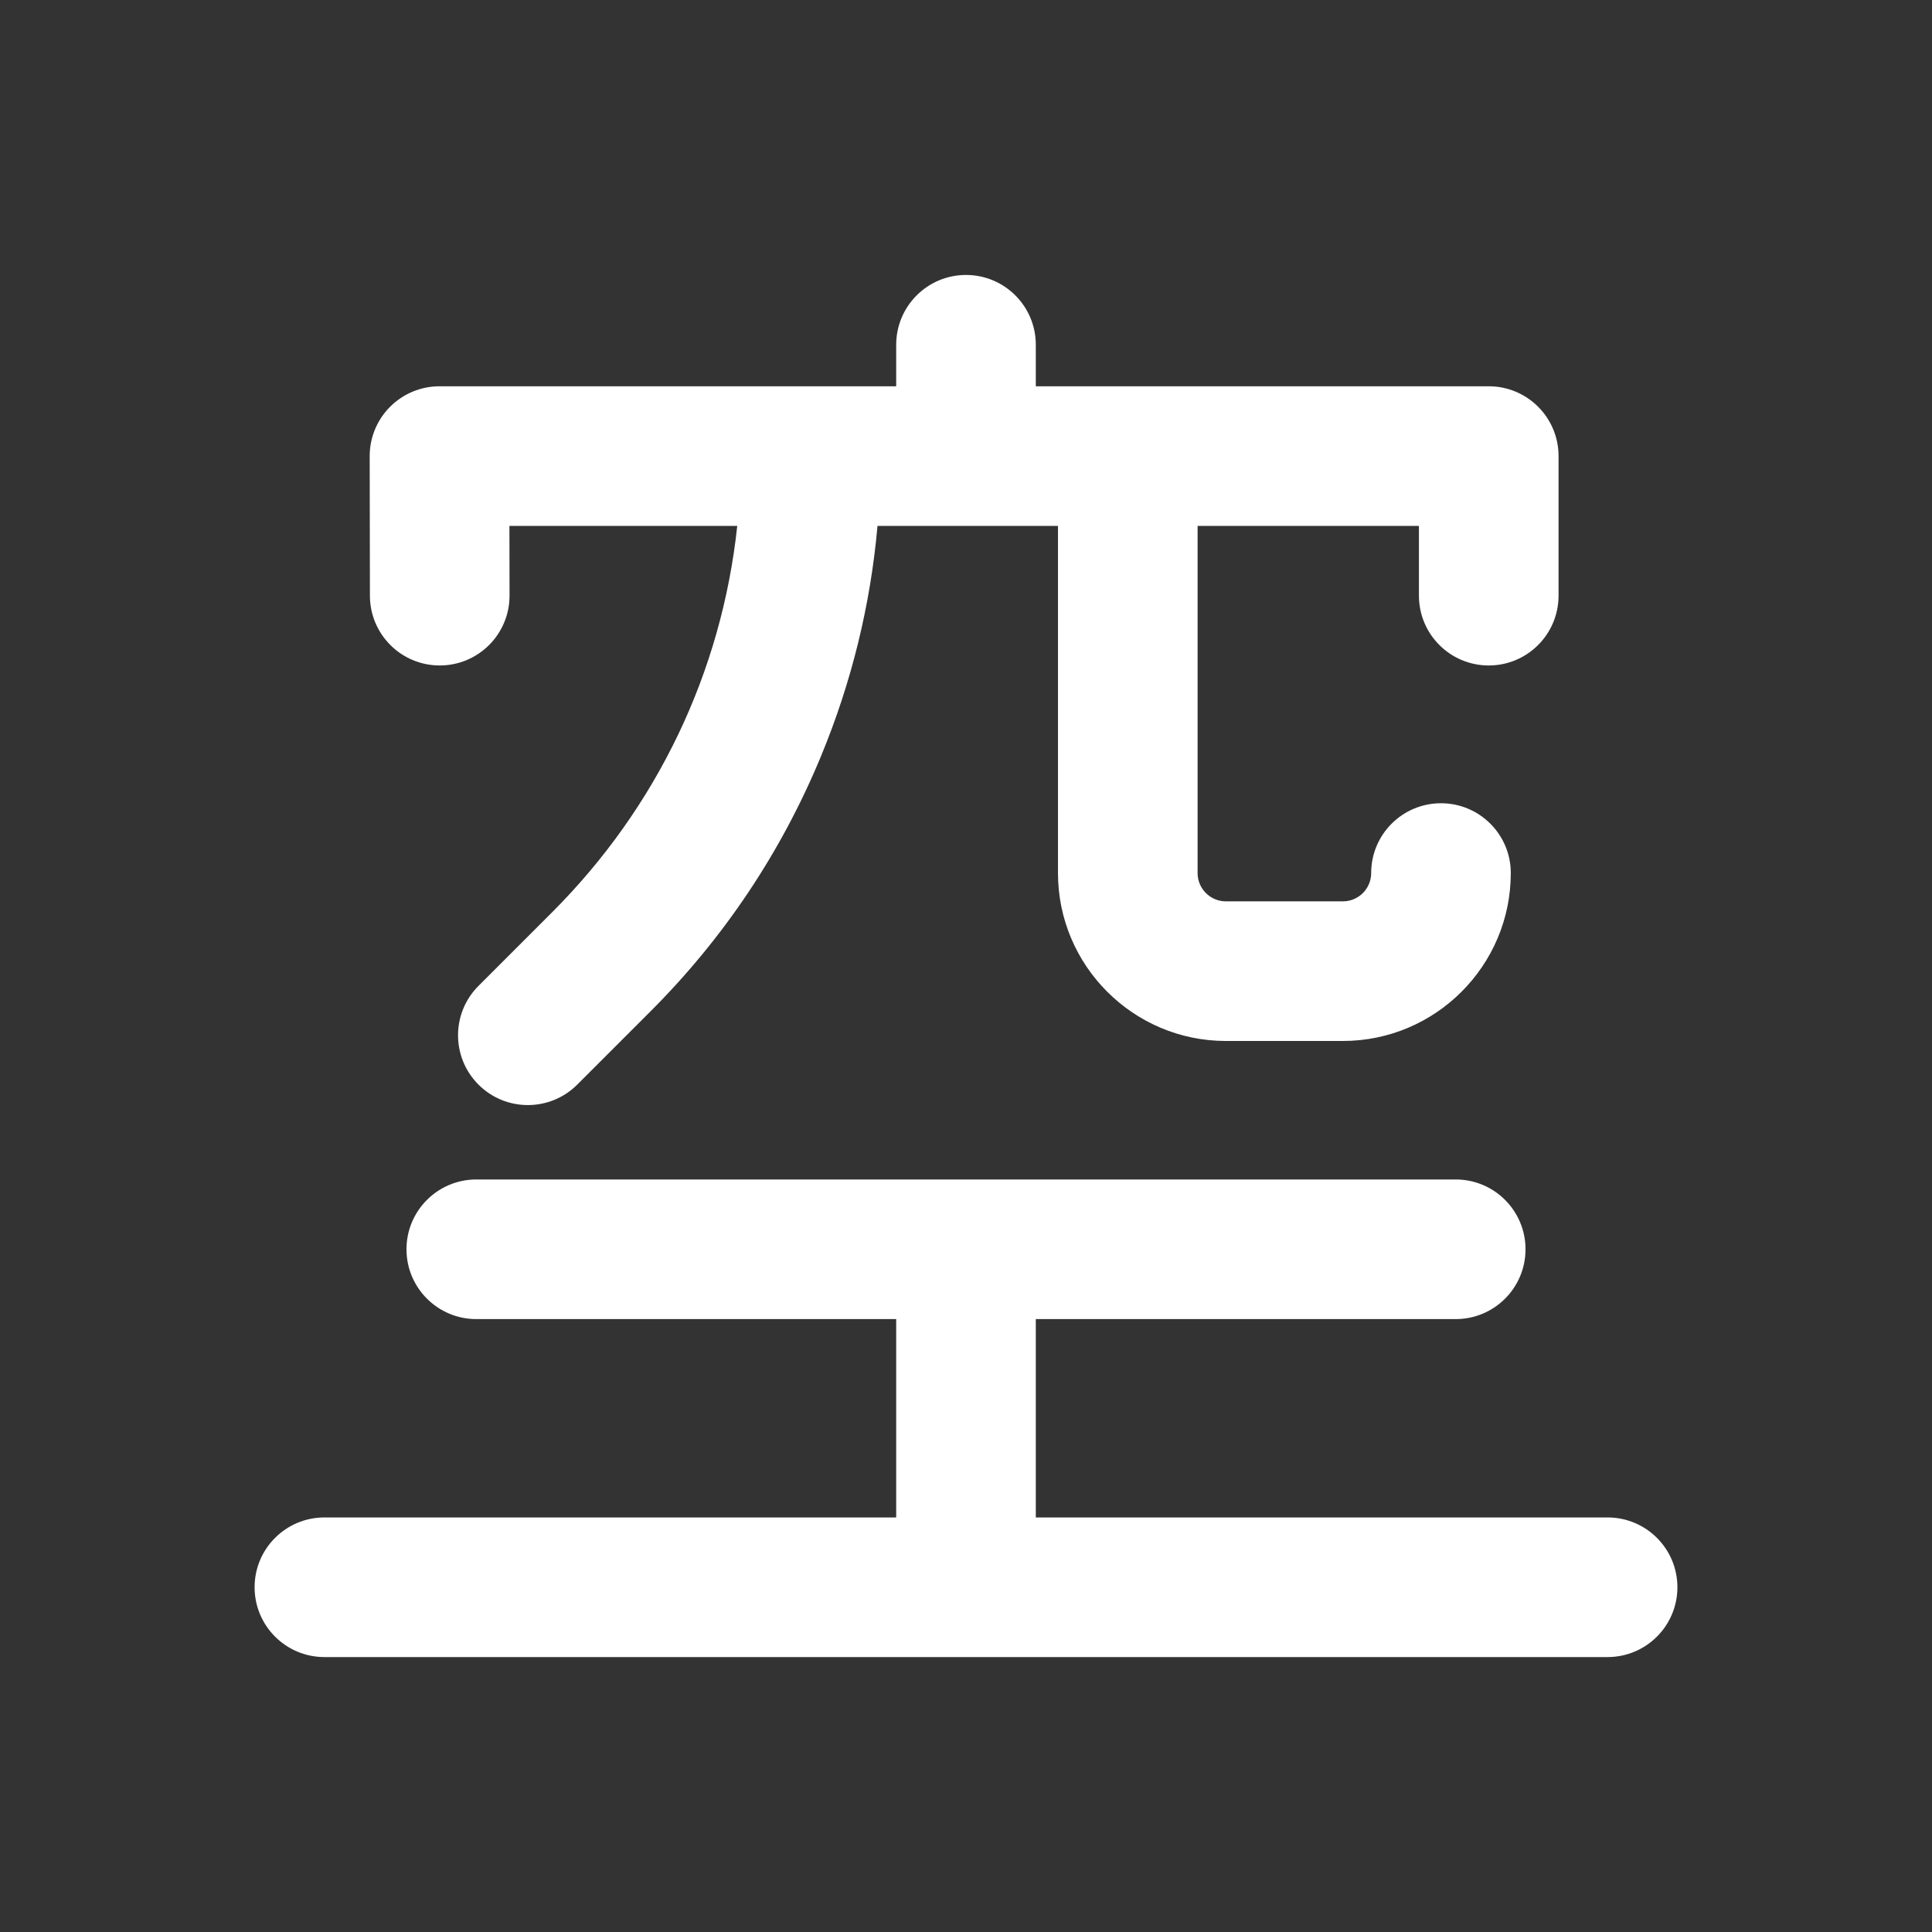 <?xml version="1.0" encoding="iso-8859-1"?>
<!-- Generator: Adobe Illustrator 19.1.0, SVG Export Plug-In . SVG Version: 6.00 Build 0)  -->
<!DOCTYPE svg PUBLIC "-//W3C//DTD SVG 1.1//EN" "http://www.w3.org/Graphics/SVG/1.1/DTD/svg11.dtd">
<svg version="1.1" xmlns="http://www.w3.org/2000/svg" xmlns:xlink="http://www.w3.org/1999/xlink" x="0px" y="0px"
	 viewBox="0 0 512 512" enable-background="new 0 0 512 512" xml:space="preserve">
<rect x="0" y="0" width="512" height="512" fill="#333333" stroke="none"/>
<g id="Layer_4">
	<path fill="#FFFFFF" d="M444.529,420.639c0,10.217-8.283,18.5-18.5,18.5H85.971c-10.217,0-18.5-8.283-18.5-18.5
		s8.283-18.5,18.5-18.5H237.5v-52.566H126.222c-10.217,0-18.5-8.283-18.5-18.5s8.283-18.5,18.5-18.5h259.556
		c10.218,0,18.5,8.283,18.5,18.5s-8.282,18.5-18.5,18.5H274.5v52.566h151.529C436.246,402.139,444.529,410.422,444.529,420.639z
		 M394.529,102.366H274.5v-11c0-10.217-8.283-18.5-18.5-18.5c-10.217,0-18.5,8.283-18.5,18.5v11H116.471
		c-4.912,0-9.622,1.954-13.093,5.43c-3.47,3.476-5.416,8.189-5.407,13.102l0.062,36.988c0.017,10.207,8.296,18.469,18.499,18.469
		c0.011,0,0.021,0,0.032,0c10.217-0.017,18.486-8.314,18.469-18.531l-0.031-18.457h60.377
		c-4.135,38.685-21.196,74.528-49.095,102.426l-19.479,19.479c-7.225,7.225-7.225,18.938,0,26.163
		c3.613,3.613,8.347,5.419,13.082,5.419c4.734,0,9.469-1.807,13.082-5.418l19.48-19.48c19.414-19.414,34.585-42.119,45.092-67.485
		c8.132-19.633,13.147-40.118,15.005-61.104h47.829v92c0,24.538,19.963,44.5,44.5,44.5h31c24.537,0,44.5-19.962,44.5-44.5
		c0-10.217-8.283-18.5-18.5-18.5s-18.5,8.283-18.5,18.5c0,4.136-3.364,7.5-7.5,7.5h-31c-4.136,0-7.5-3.364-7.5-7.5v-92h58.656
		v18.488c0,10.217,8.282,18.5,18.5,18.5s18.5-8.283,18.5-18.5v-36.988C413.029,110.649,404.747,102.366,394.529,102.366z"/>
</g>
<g id="Layer_1">
</g>
</svg>
